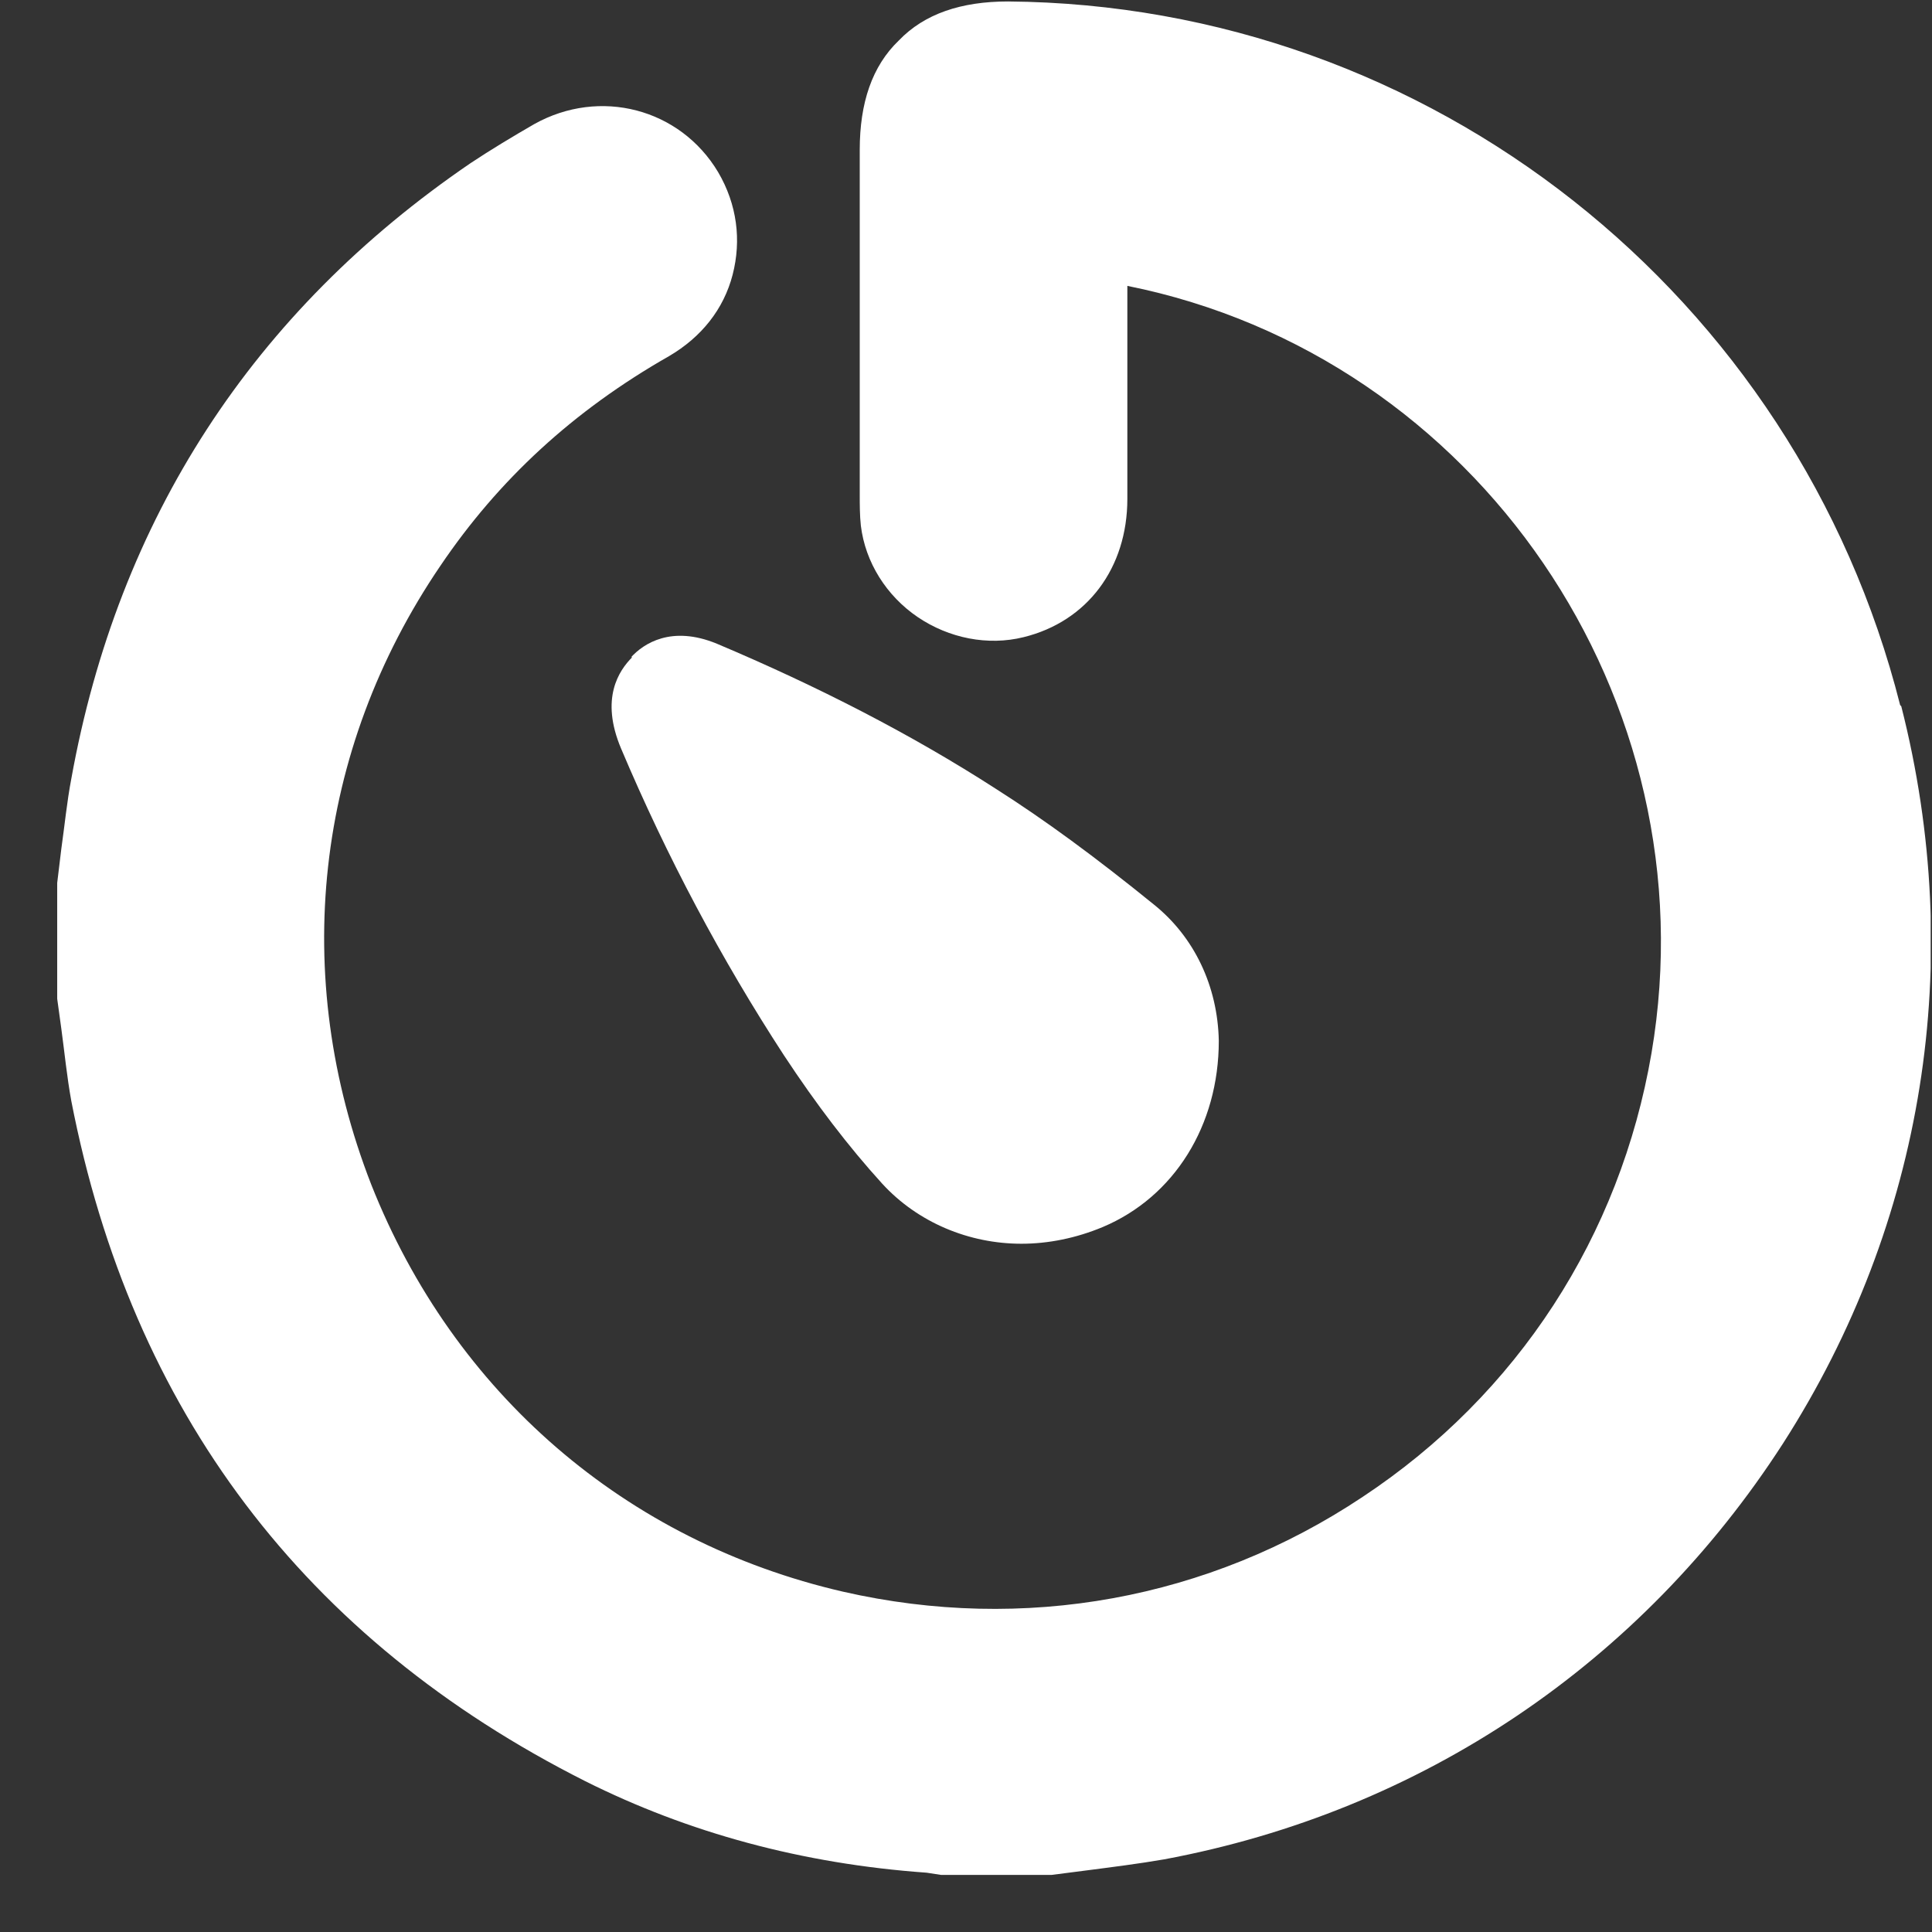<svg width="33" height="33" viewBox="0 0 33 33" fill="none" xmlns="http://www.w3.org/2000/svg">
<rect x="0" y="0" width="33" height="33" fill="#333333" stroke="none"/>
<g clip-path="url(#clip0_170_8953)">
<path d="M32.456 12.044C30.685 5.035 24.418 0.083 17.218 0.025C16.418 0.025 15.79 0.235 15.352 0.692C14.895 1.13 14.685 1.759 14.685 2.559V8.444C14.685 8.616 14.685 8.806 14.704 8.978C14.78 9.606 15.142 10.178 15.675 10.54C16.209 10.902 16.875 11.035 17.485 10.883C18.571 10.616 19.256 9.702 19.256 8.521C19.256 7.492 19.256 6.463 19.256 5.435V4.883C25.237 6.083 29.237 11.949 28.209 17.987C27.675 21.111 25.923 23.816 23.275 25.568C20.647 27.32 17.485 27.892 14.399 27.187C10.685 26.33 7.752 23.797 6.342 20.235C4.952 16.673 5.371 12.825 7.523 9.663C8.514 8.197 9.79 7.016 11.428 6.083C11.98 5.759 12.361 5.283 12.514 4.692C12.666 4.102 12.59 3.492 12.266 2.94C11.618 1.854 10.247 1.492 9.123 2.121C8.761 2.33 8.38 2.559 8.037 2.787C4.323 5.321 2.018 8.863 1.218 13.302C1.142 13.701 1.104 14.101 1.047 14.502L0.971 15.13V17.016L1.047 17.568C1.104 17.987 1.142 18.387 1.218 18.806C2.247 24.102 5.199 28.006 9.999 30.425C11.752 31.302 13.694 31.835 15.828 31.987L16.075 32.025H17.961L18.552 31.949C18.99 31.892 19.447 31.835 19.885 31.759C24.285 30.939 28.037 28.406 30.456 24.654C32.875 20.882 33.58 16.406 32.475 12.063L32.456 12.044Z" fill="white"/>
<path d="M10.799 11.225C10.571 11.454 10.247 11.93 10.609 12.787C11.39 14.635 12.323 16.387 13.39 18.025C13.942 18.863 14.495 19.587 15.066 20.215C15.676 20.882 16.552 21.244 17.447 21.244C17.904 21.244 18.38 21.149 18.837 20.958C20.056 20.444 20.818 19.225 20.818 17.777C20.799 16.844 20.399 16.006 19.714 15.454C18.704 14.635 17.847 14.006 17.009 13.473C15.561 12.539 13.961 11.72 12.247 10.996C11.466 10.673 10.99 10.996 10.78 11.225H10.799Z" fill="white"/>
</g>
<defs>
<clipPath id="clip0_170_8953">
<rect width="32" height="32" fill="white" transform="translate(0.977 0.025)"/>
</clipPath>
</defs>
</svg>
